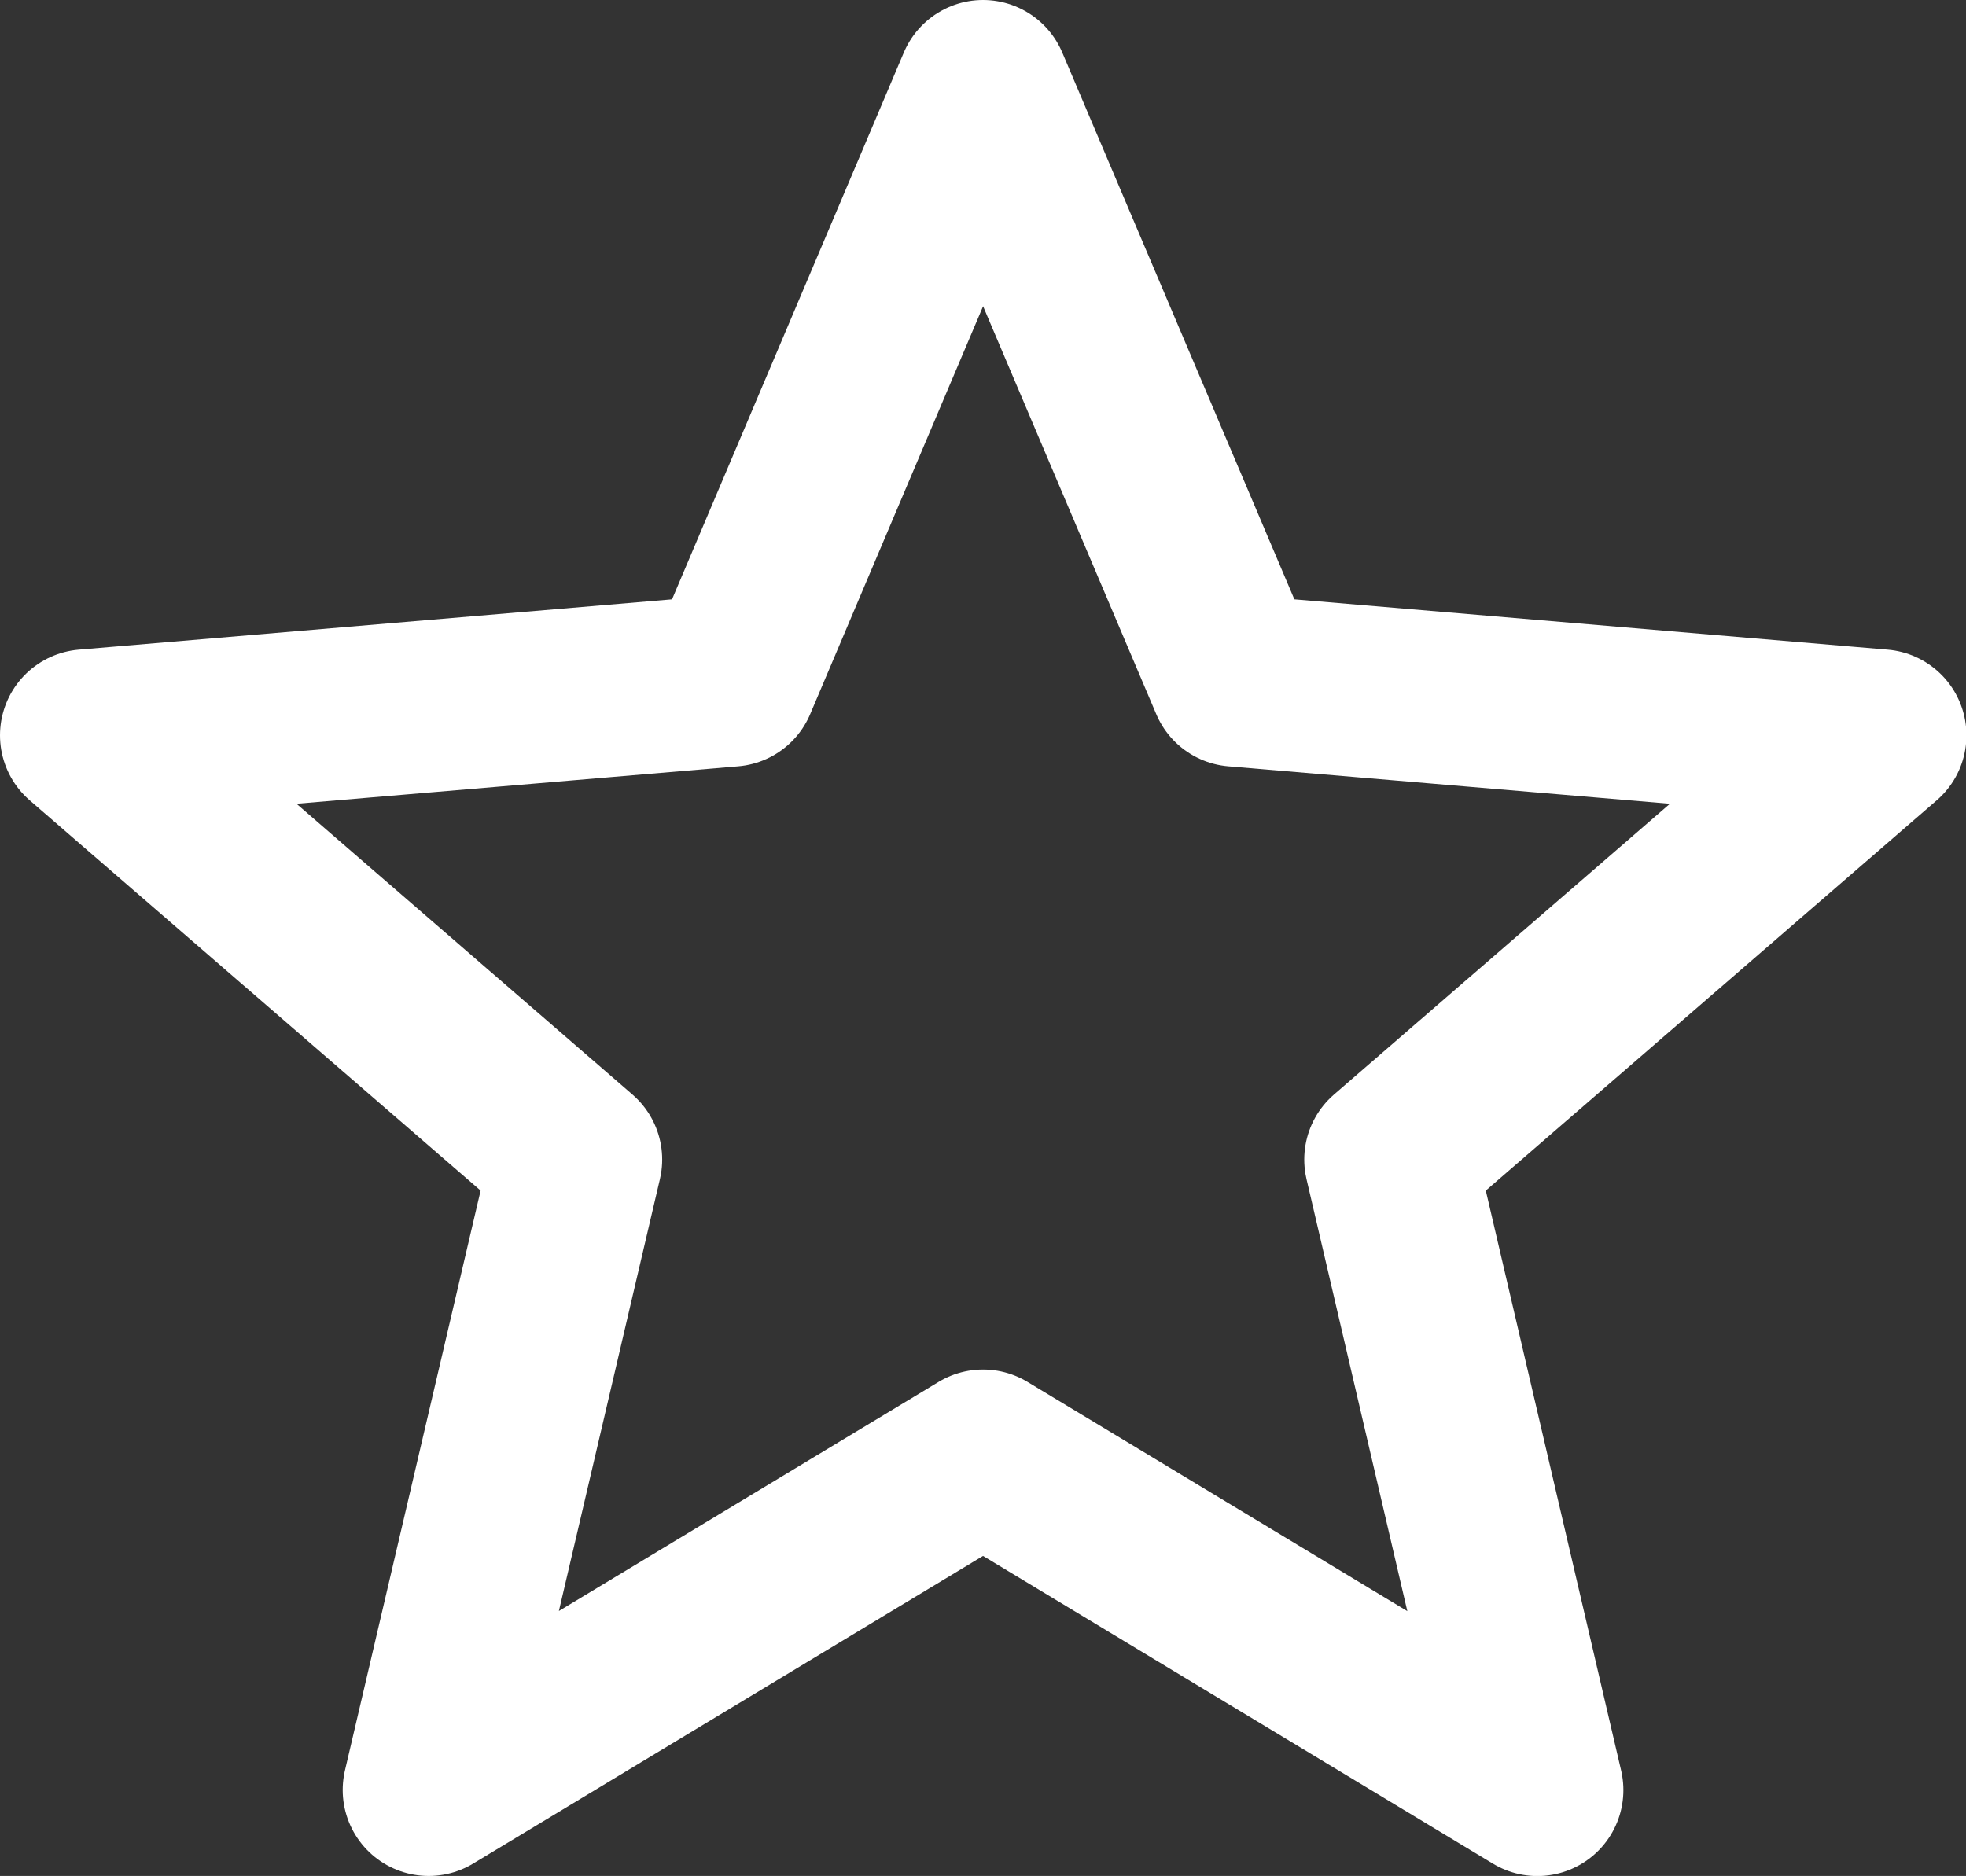 <svg xmlns="http://www.w3.org/2000/svg" width="22.861" height="21.818" viewBox="0 0 22.861 21.818">
  <rect x="0" y="0" width="22.861" height="21.818" fill="#333333" stroke="none"/>
  <path id="start-leftmenu-icon" d="M13.431,18.928l6.446,3.891-1.711-7.333,5.7-4.934-7.5-.636L13.431,3,10.5,9.916,3,10.552l5.7,4.934L6.985,22.818Z" transform="translate(-2 -2)" fill="none" stroke="#fff" stroke-linecap="round" stroke-linejoin="round" stroke-width="2"/>
</svg>
